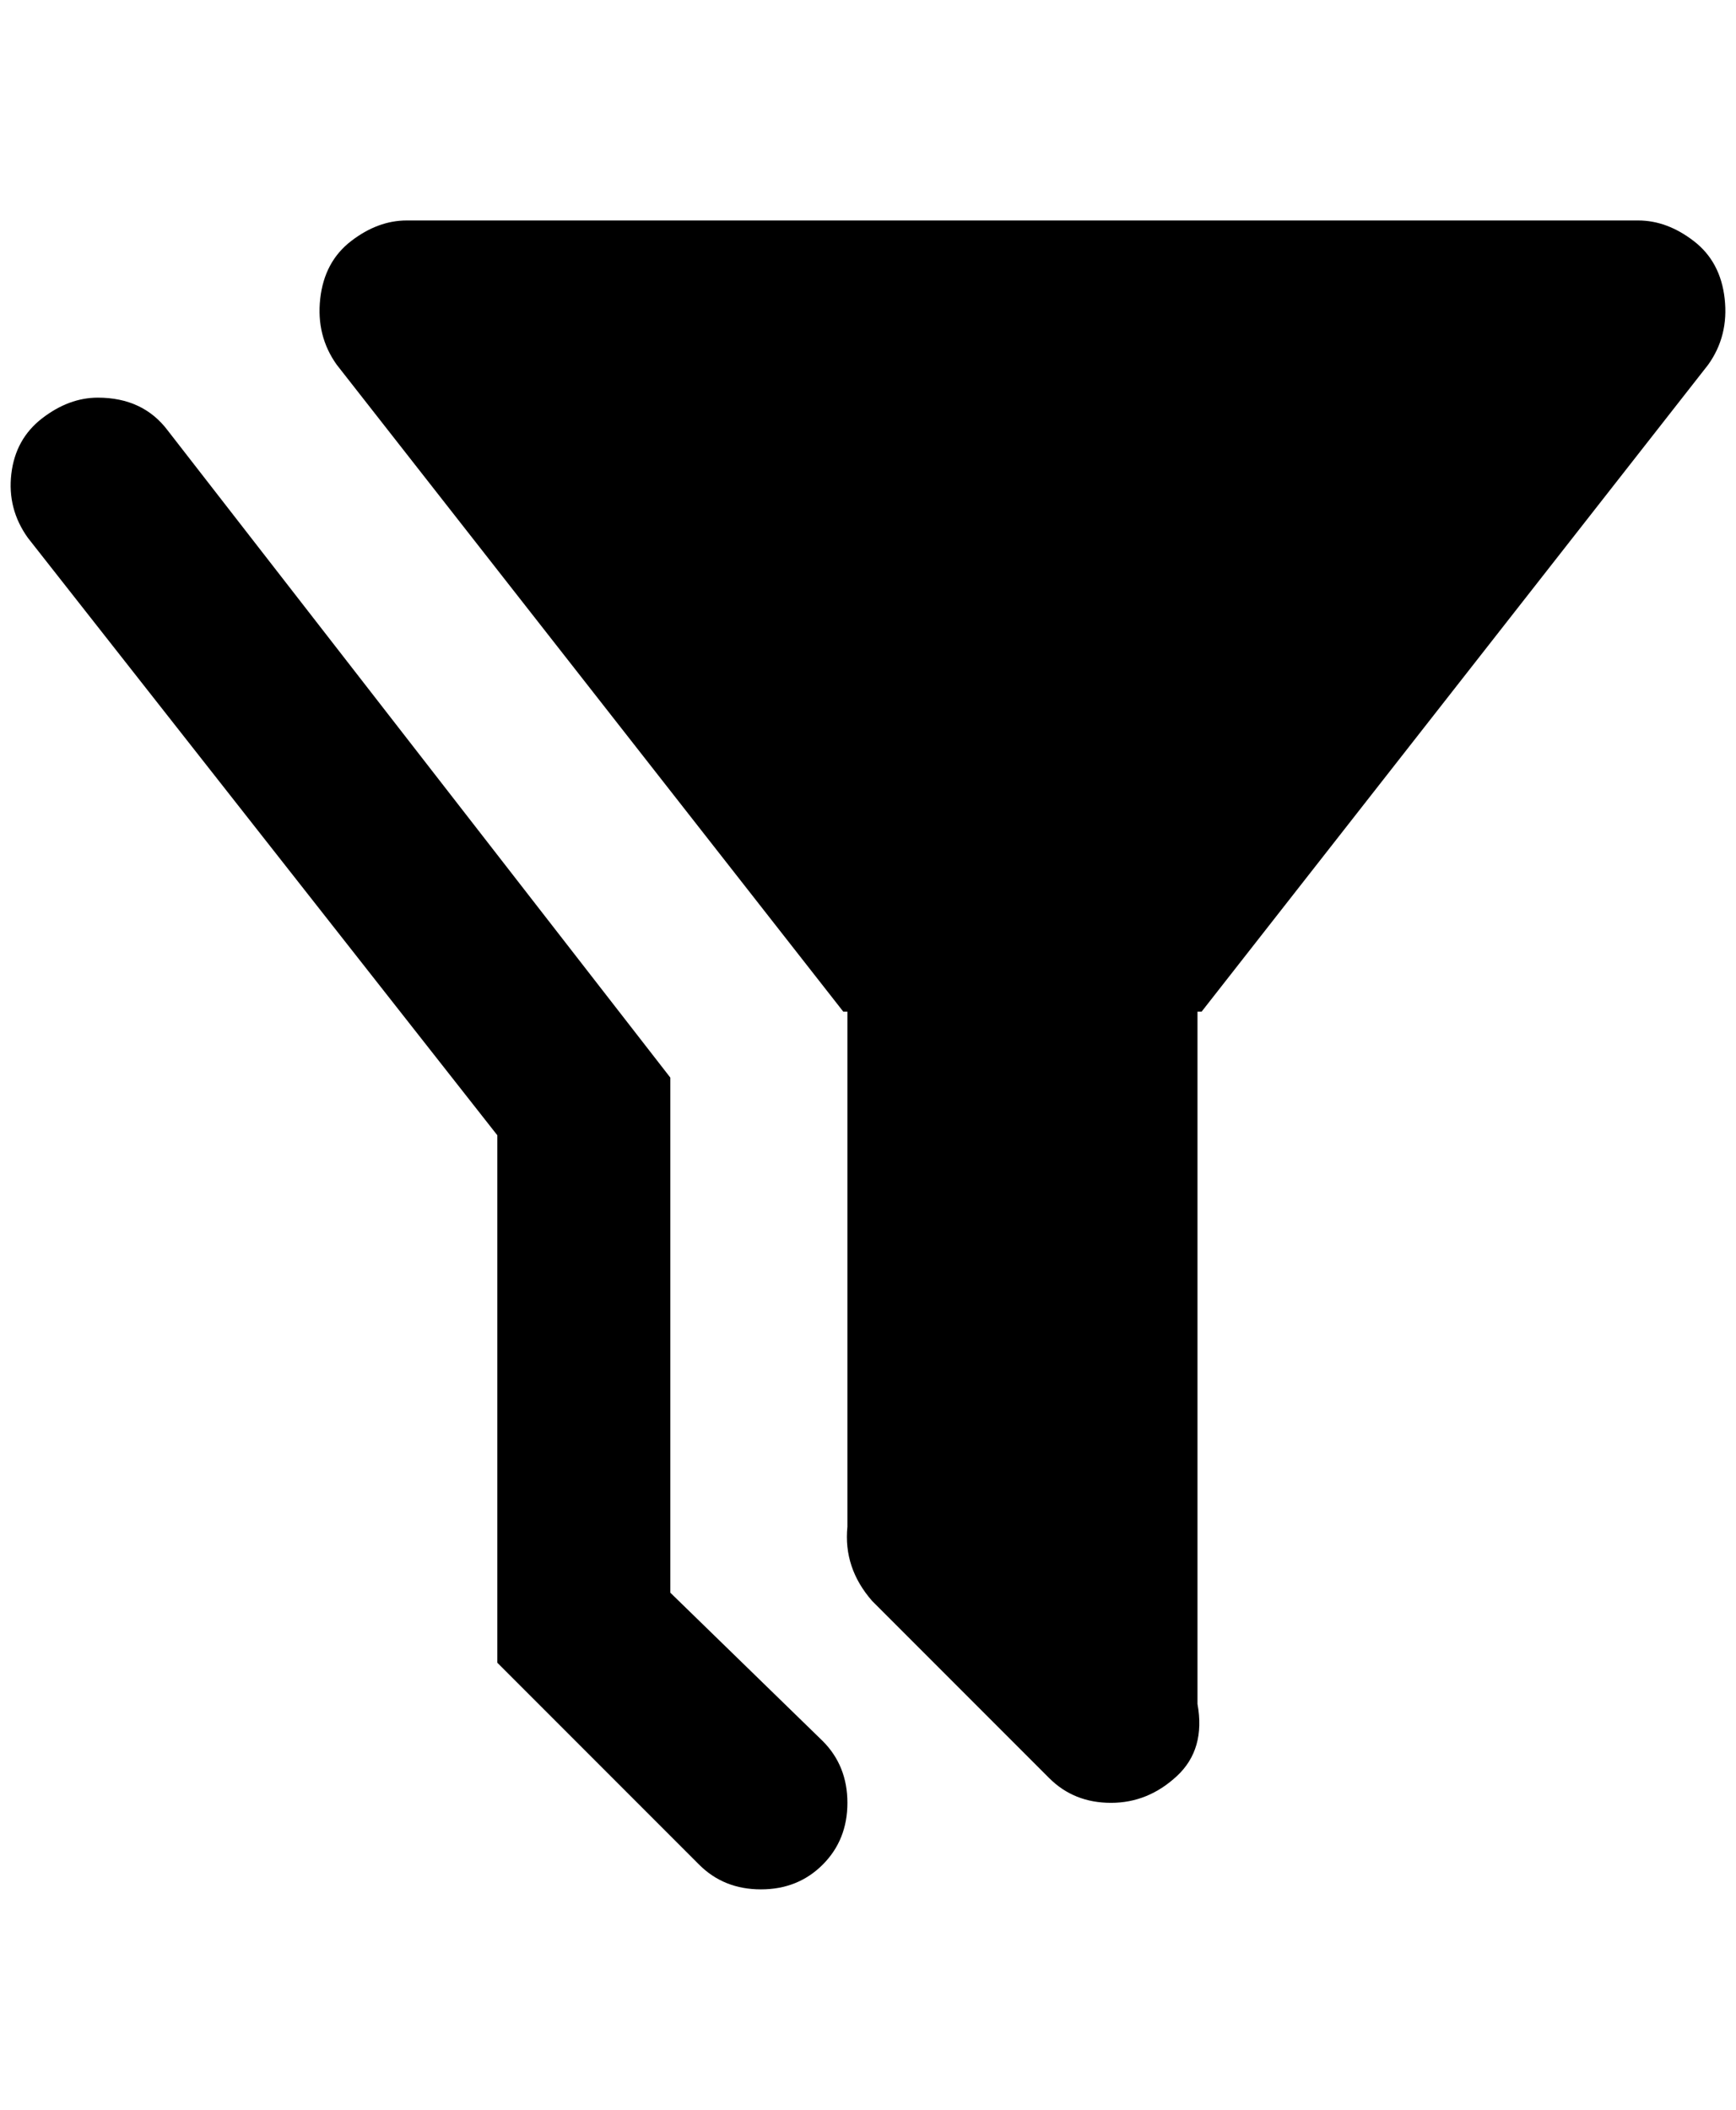 <?xml version="1.0" standalone="no"?>
<!DOCTYPE svg PUBLIC "-//W3C//DTD SVG 1.1//EN" "http://www.w3.org/Graphics/SVG/1.1/DTD/svg11.dtd" >
<svg xmlns="http://www.w3.org/2000/svg" xmlns:xlink="http://www.w3.org/1999/xlink" version="1.1" viewBox="-10 0 1686 2048">
   <path fill="currentColor"
d="M85 386q-28 0 -54 20t-30 54t16 62l456 580v512l196 196q24 24 60 24t60 -24t24 -60t-24 -60l-148 -144v-500l-488 -628q-24 -32 -68 -32zM1153 982v672q8 44 -20 70t-64 26t-60 -24l-172 -172q-28 -32 -24 -72v-500h-4l-492 -628q-20 -28 -16 -64t30 -56t54 -20h1196
q28 0 54 20t30 56t-16 64l-492 628h-4z" />
</svg>
